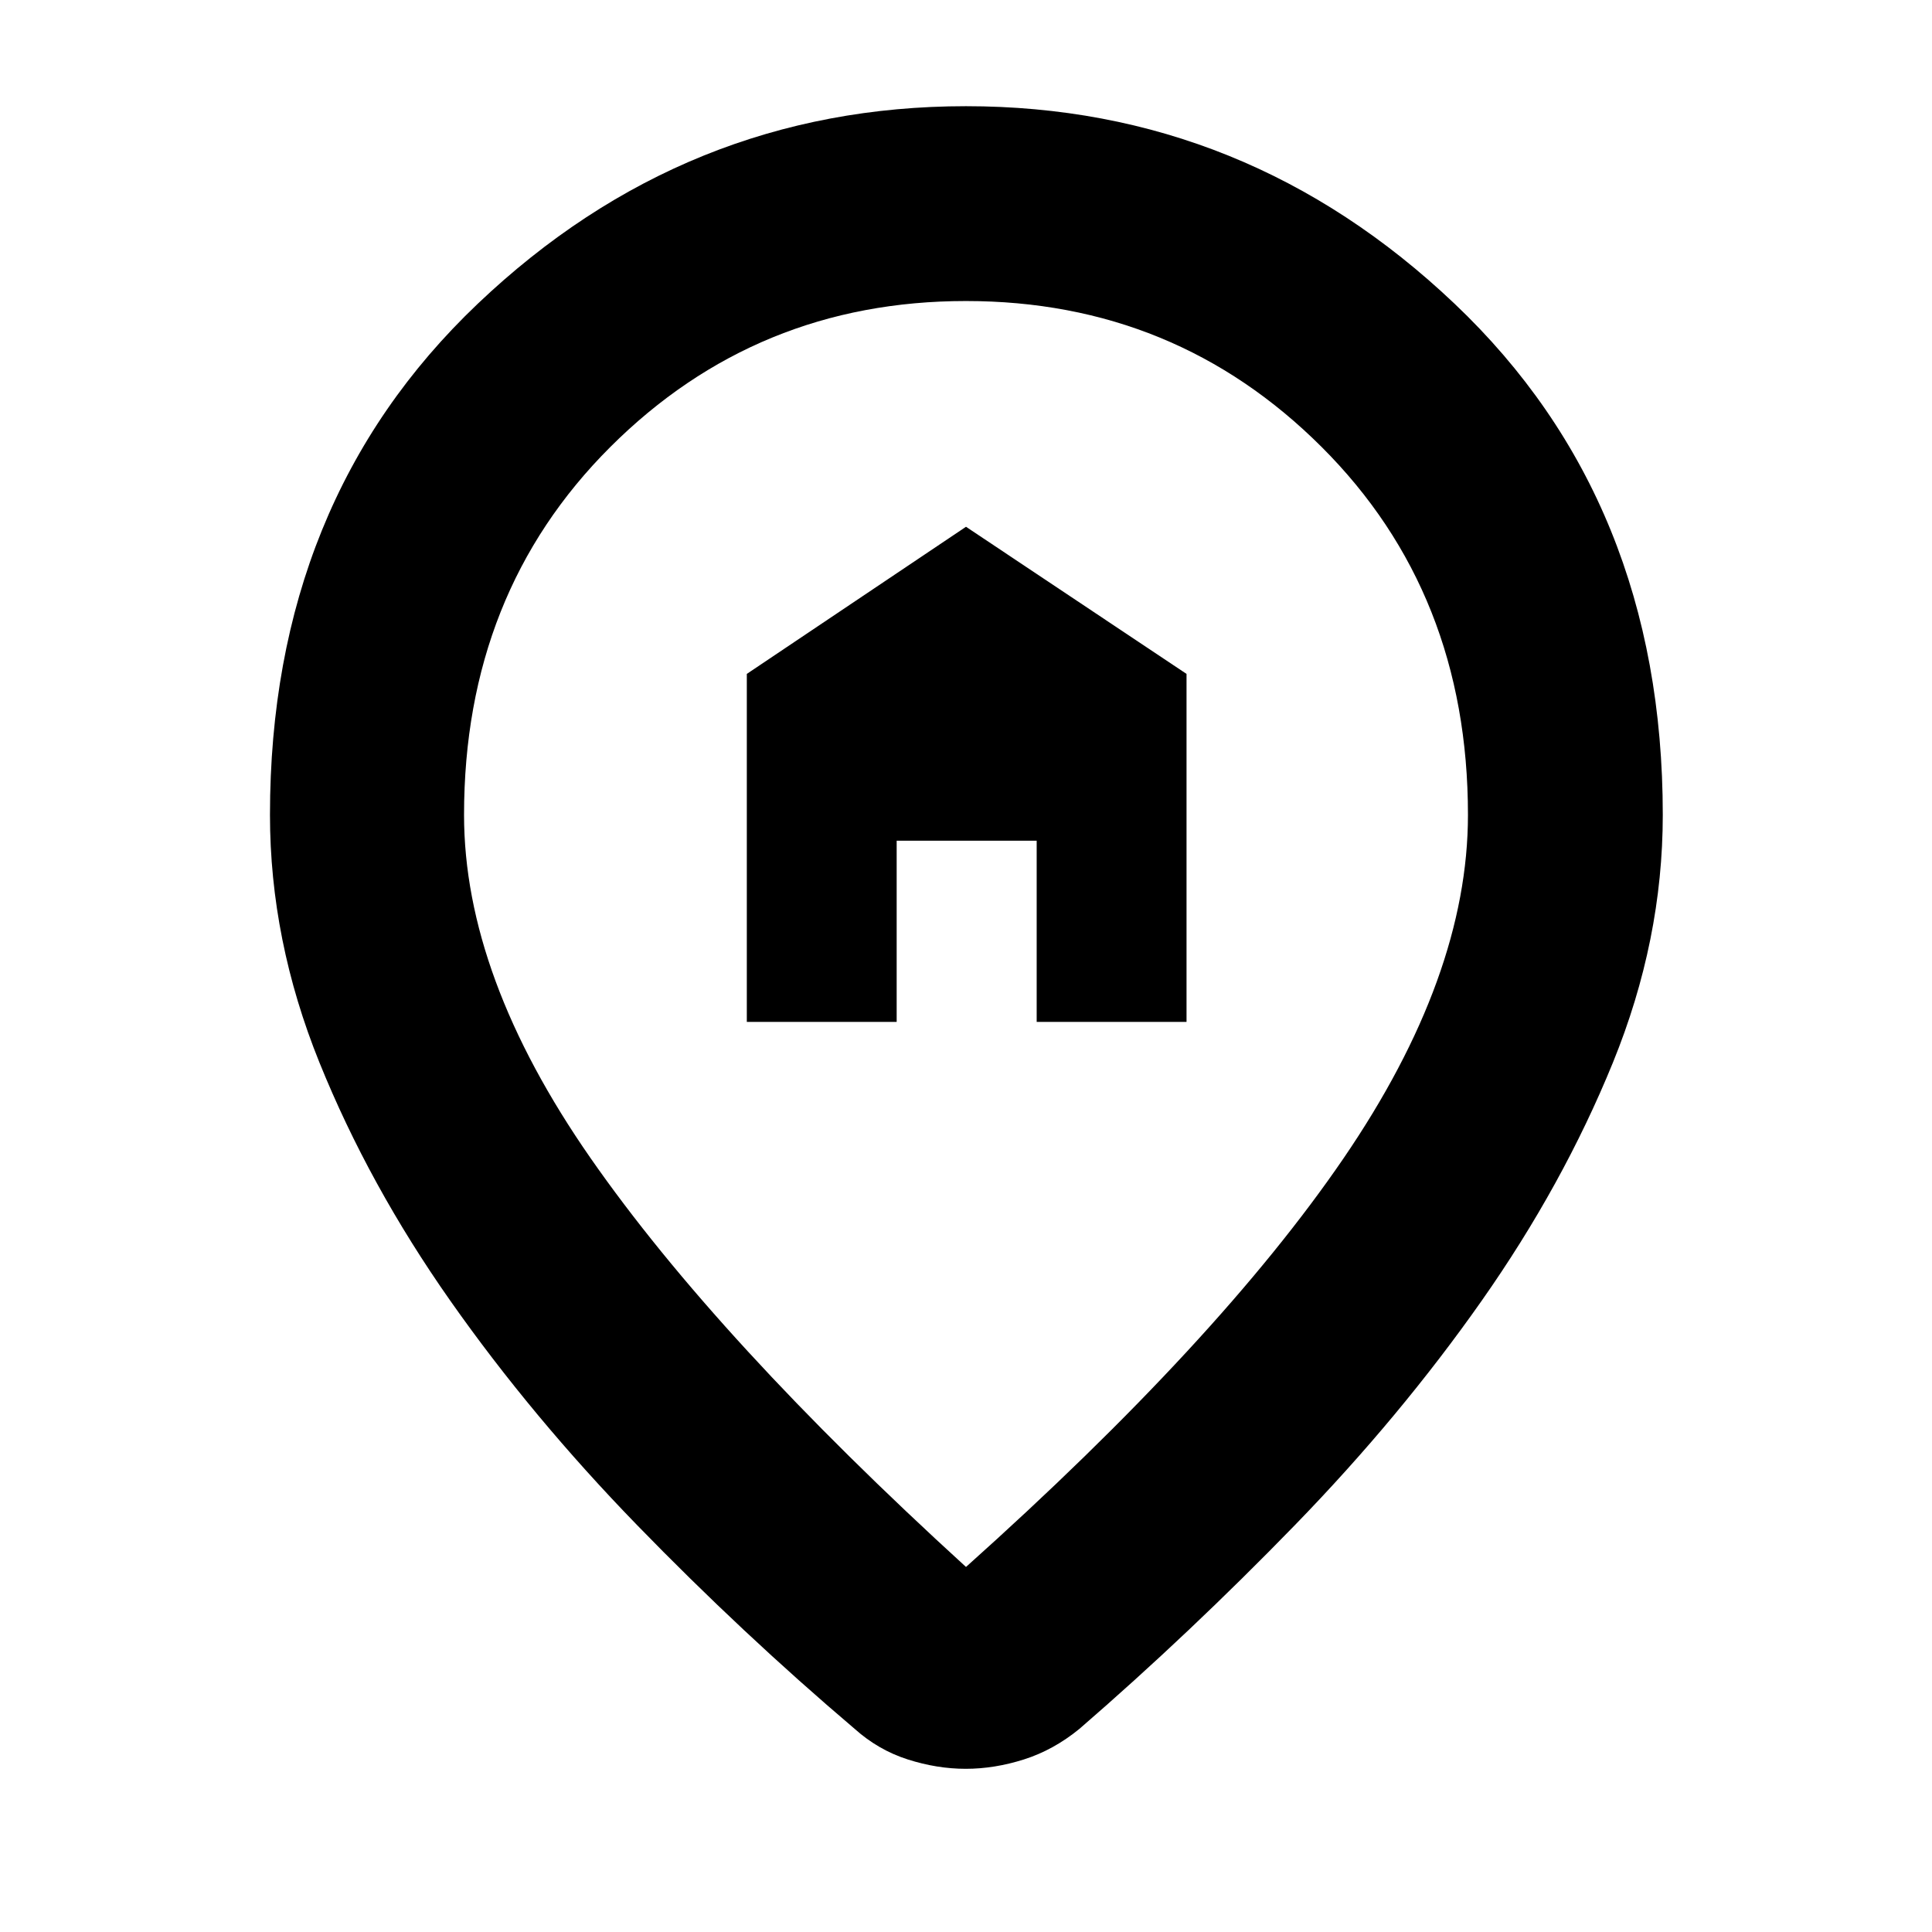 <svg xmlns="http://www.w3.org/2000/svg" height="40" viewBox="0 -960 960 960" width="40"><path d="M371.09-452.22h74.46v-90.04h69.57v90.04h74.46v-172.92L480-698.25l-108.91 73.11v172.92ZM480-181.39q125.7-112.49 187.56-202.99 61.86-90.5 61.86-170.71 0-110.24-72.69-182.79-72.68-72.54-176.75-72.54t-176.73 72.54q-72.67 72.55-72.67 182.79 0 80.21 62.86 170.54T480-181.39Zm-.13 100.3q-14.25 0-28.84-4.66-14.59-4.67-26.35-15.19-55.8-47.39-108.1-101.23-52.3-53.83-92.77-111.42-40.48-57.6-65.07-118.42-24.59-60.82-24.59-123.08 0-155.81 103.25-253.98 103.26-98.16 242.6-98.16 139.34 0 242.78 98.16 103.45 98.17 103.45 253.98 0 62.26-24.78 123.08t-65.26 118.42Q695.72-256 643.42-202.17q-52.3 53.84-107.06 101.23-12.87 10.52-27.56 15.19-14.69 4.66-28.93 4.66ZM480-560Z"/></svg>